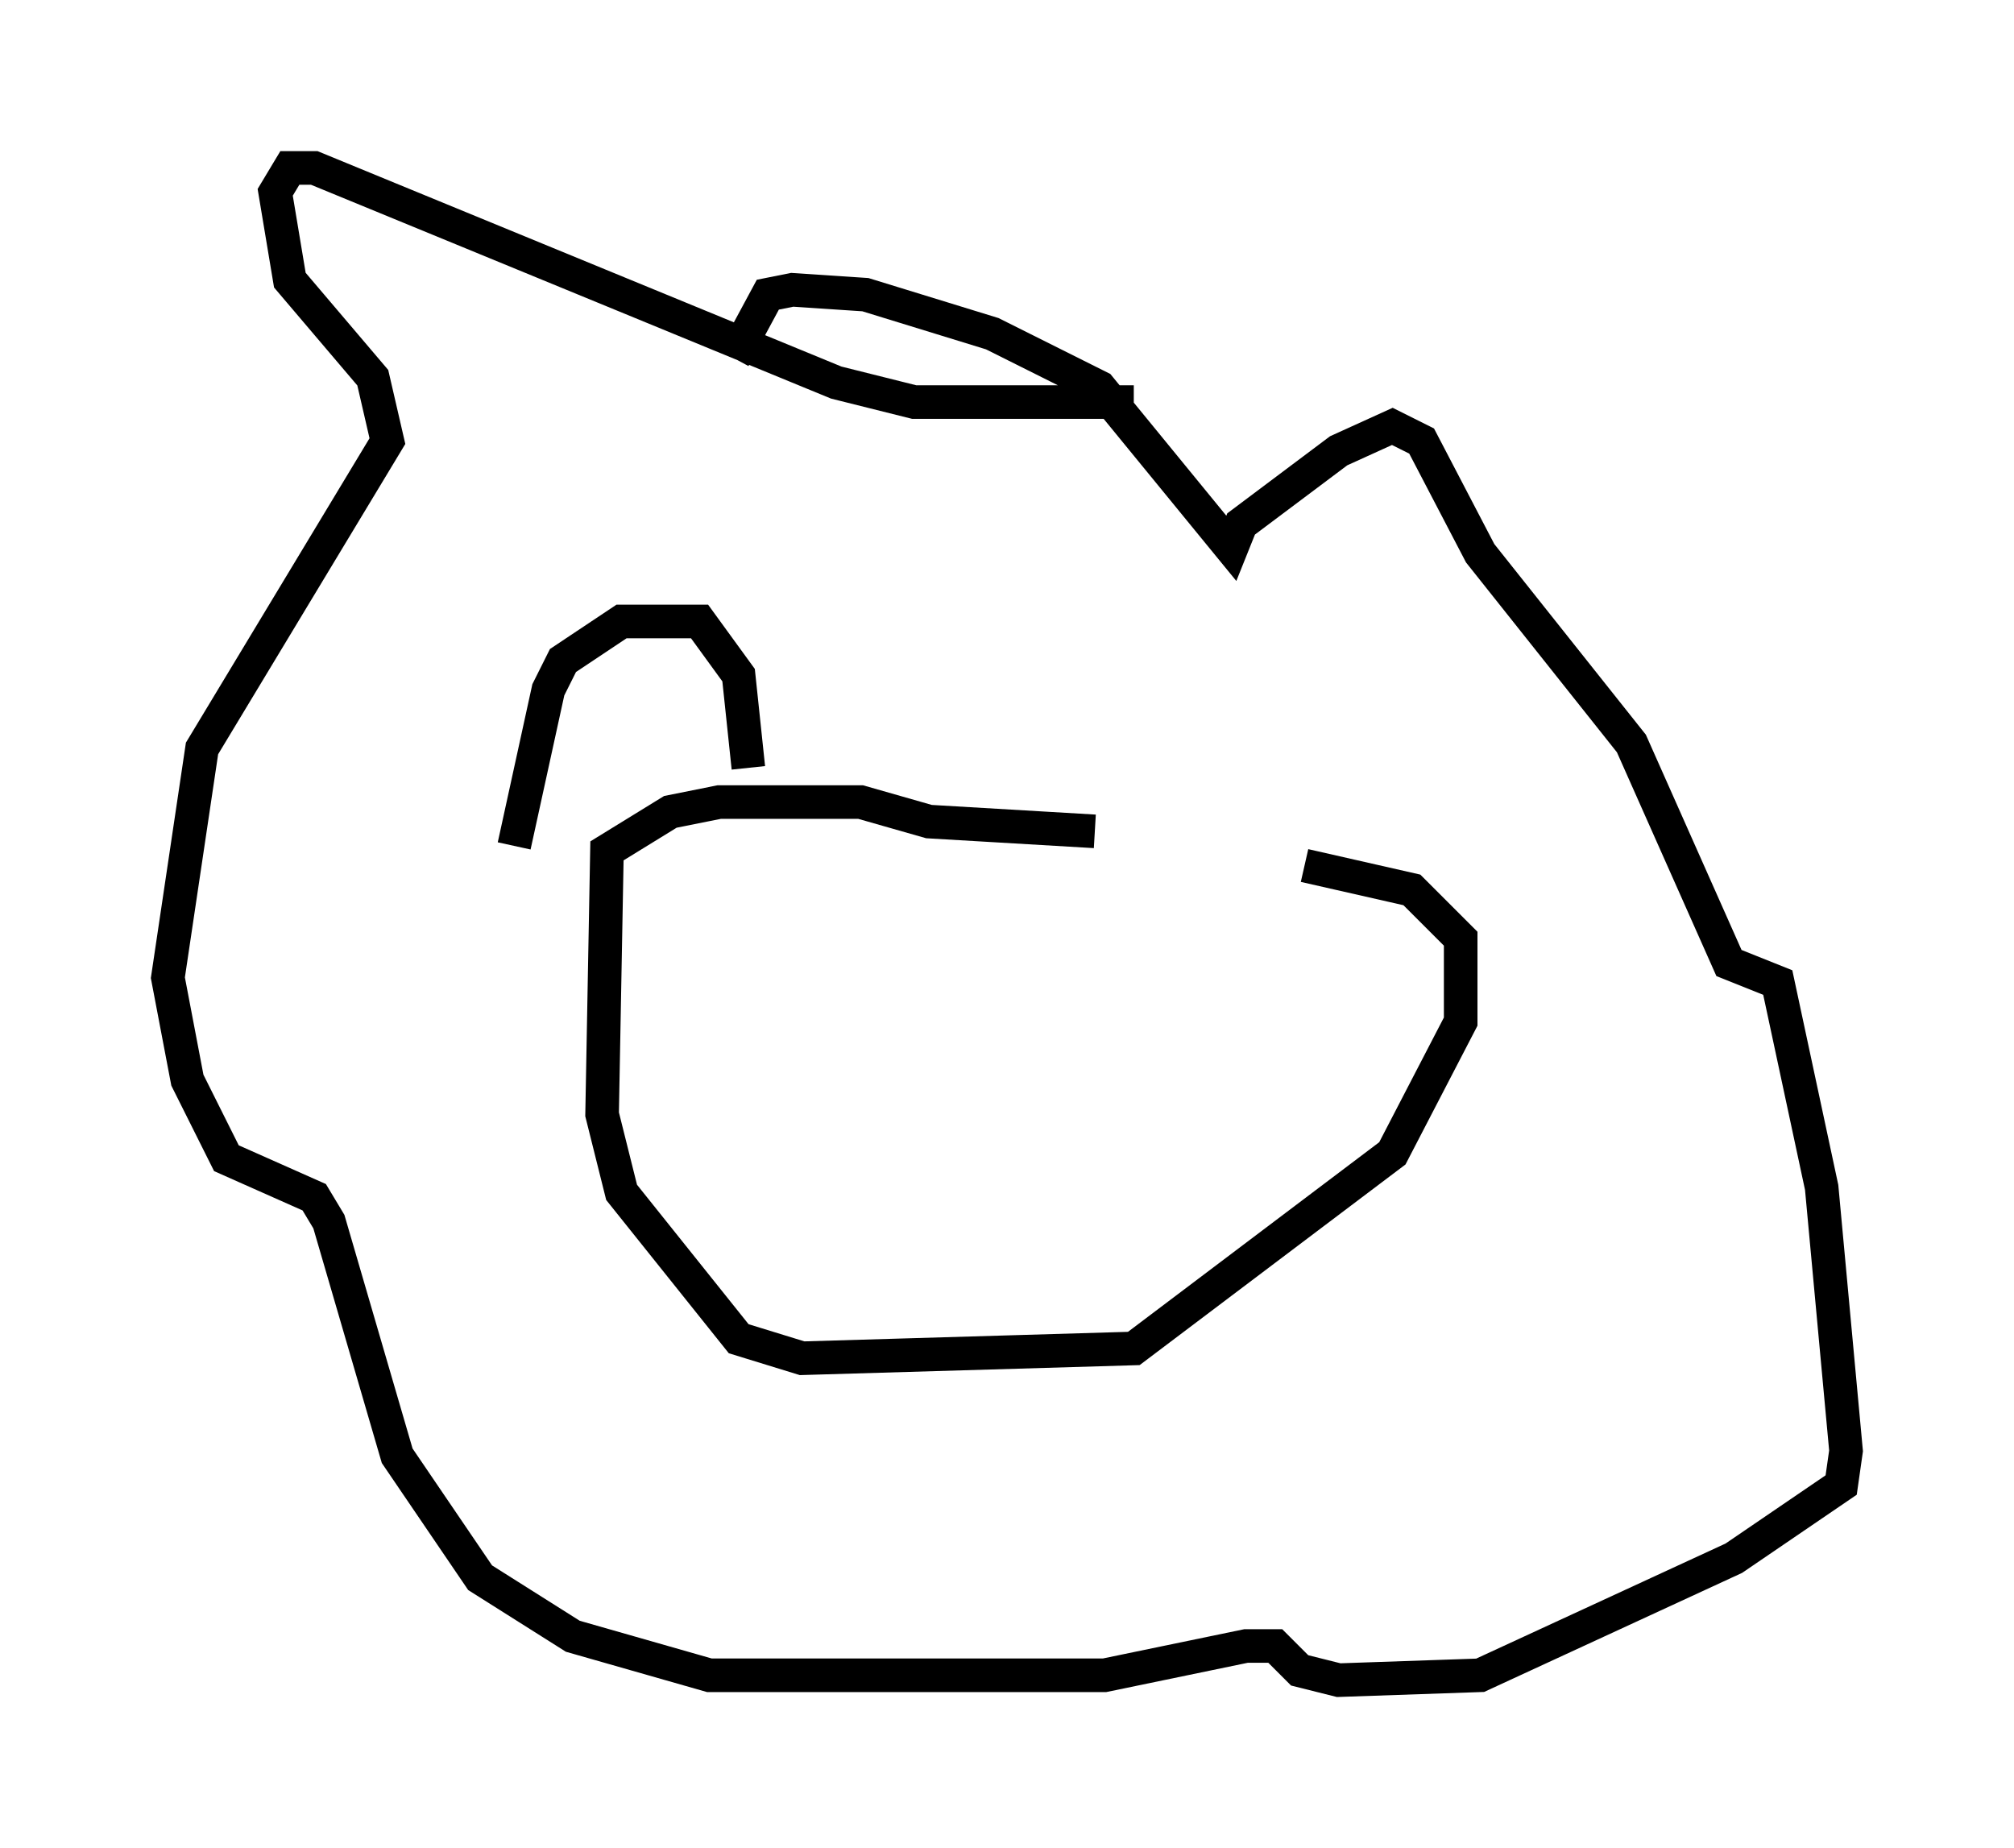 <?xml version="1.0" encoding="utf-8" ?>
<svg baseProfile="full" height="55.028" version="1.1" width="59.966" xmlns="http://www.w3.org/2000/svg" xmlns:ev="http://www.w3.org/2001/xml-events" xmlns:xlink="http://www.w3.org/1999/xlink"><defs /><rect fill="white" height="55.028" width="59.966" x="0" y="0" /><path d="M39.425, 24.754 m-6.827, 0.0 l-4.939, -0.291 -2.034, -0.581 l-4.212, 0.0 -1.453, 0.291 l-1.888, 1.162 -0.145, 7.844 l0.581, 2.324 3.486, 4.358 l1.888, 0.581 9.877, -0.291 l7.698, -5.81 2.034, -3.922 l0.0, -2.469 -1.453, -1.453 l-3.196, -0.726 m-5.084, -13.799 l-6.536, 0.0 -2.324, -0.581 l-15.542, -6.391 -0.726, 0.0 l-0.436, 0.726 0.436, 2.615 l2.469, 2.905 0.436, 1.888 l-5.52, 9.151 -1.017, 6.827 l0.581, 3.05 1.162, 2.324 l2.615, 1.162 0.436, 0.726 l2.034, 6.972 2.469, 3.631 l2.76, 1.743 4.067, 1.162 l11.765, 0.0 4.212, -0.872 l0.872, 0.0 0.726, 0.726 l1.162, 0.291 4.212, -0.145 l7.553, -3.486 3.196, -2.179 l0.145, -1.017 -0.726, -7.844 l-1.307, -6.101 -1.453, -0.581 l-2.905, -6.536 -4.503, -5.665 l-1.743, -3.341 -0.872, -0.436 l-1.598, 0.726 -2.905, 2.179 l-0.291, 0.726 -3.922, -4.793 l-3.196, -1.598 -3.777, -1.162 l-2.179, -0.145 -0.726, 0.145 l-1.017, 1.888 m-6.536, 14.525 l1.017, -4.648 0.436, -0.872 l1.743, -1.162 2.324, 0.0 l1.162, 1.598 0.291, 2.76 m12.637, 2.905 " fill="none" stroke="black" stroke-width="1" /></svg>